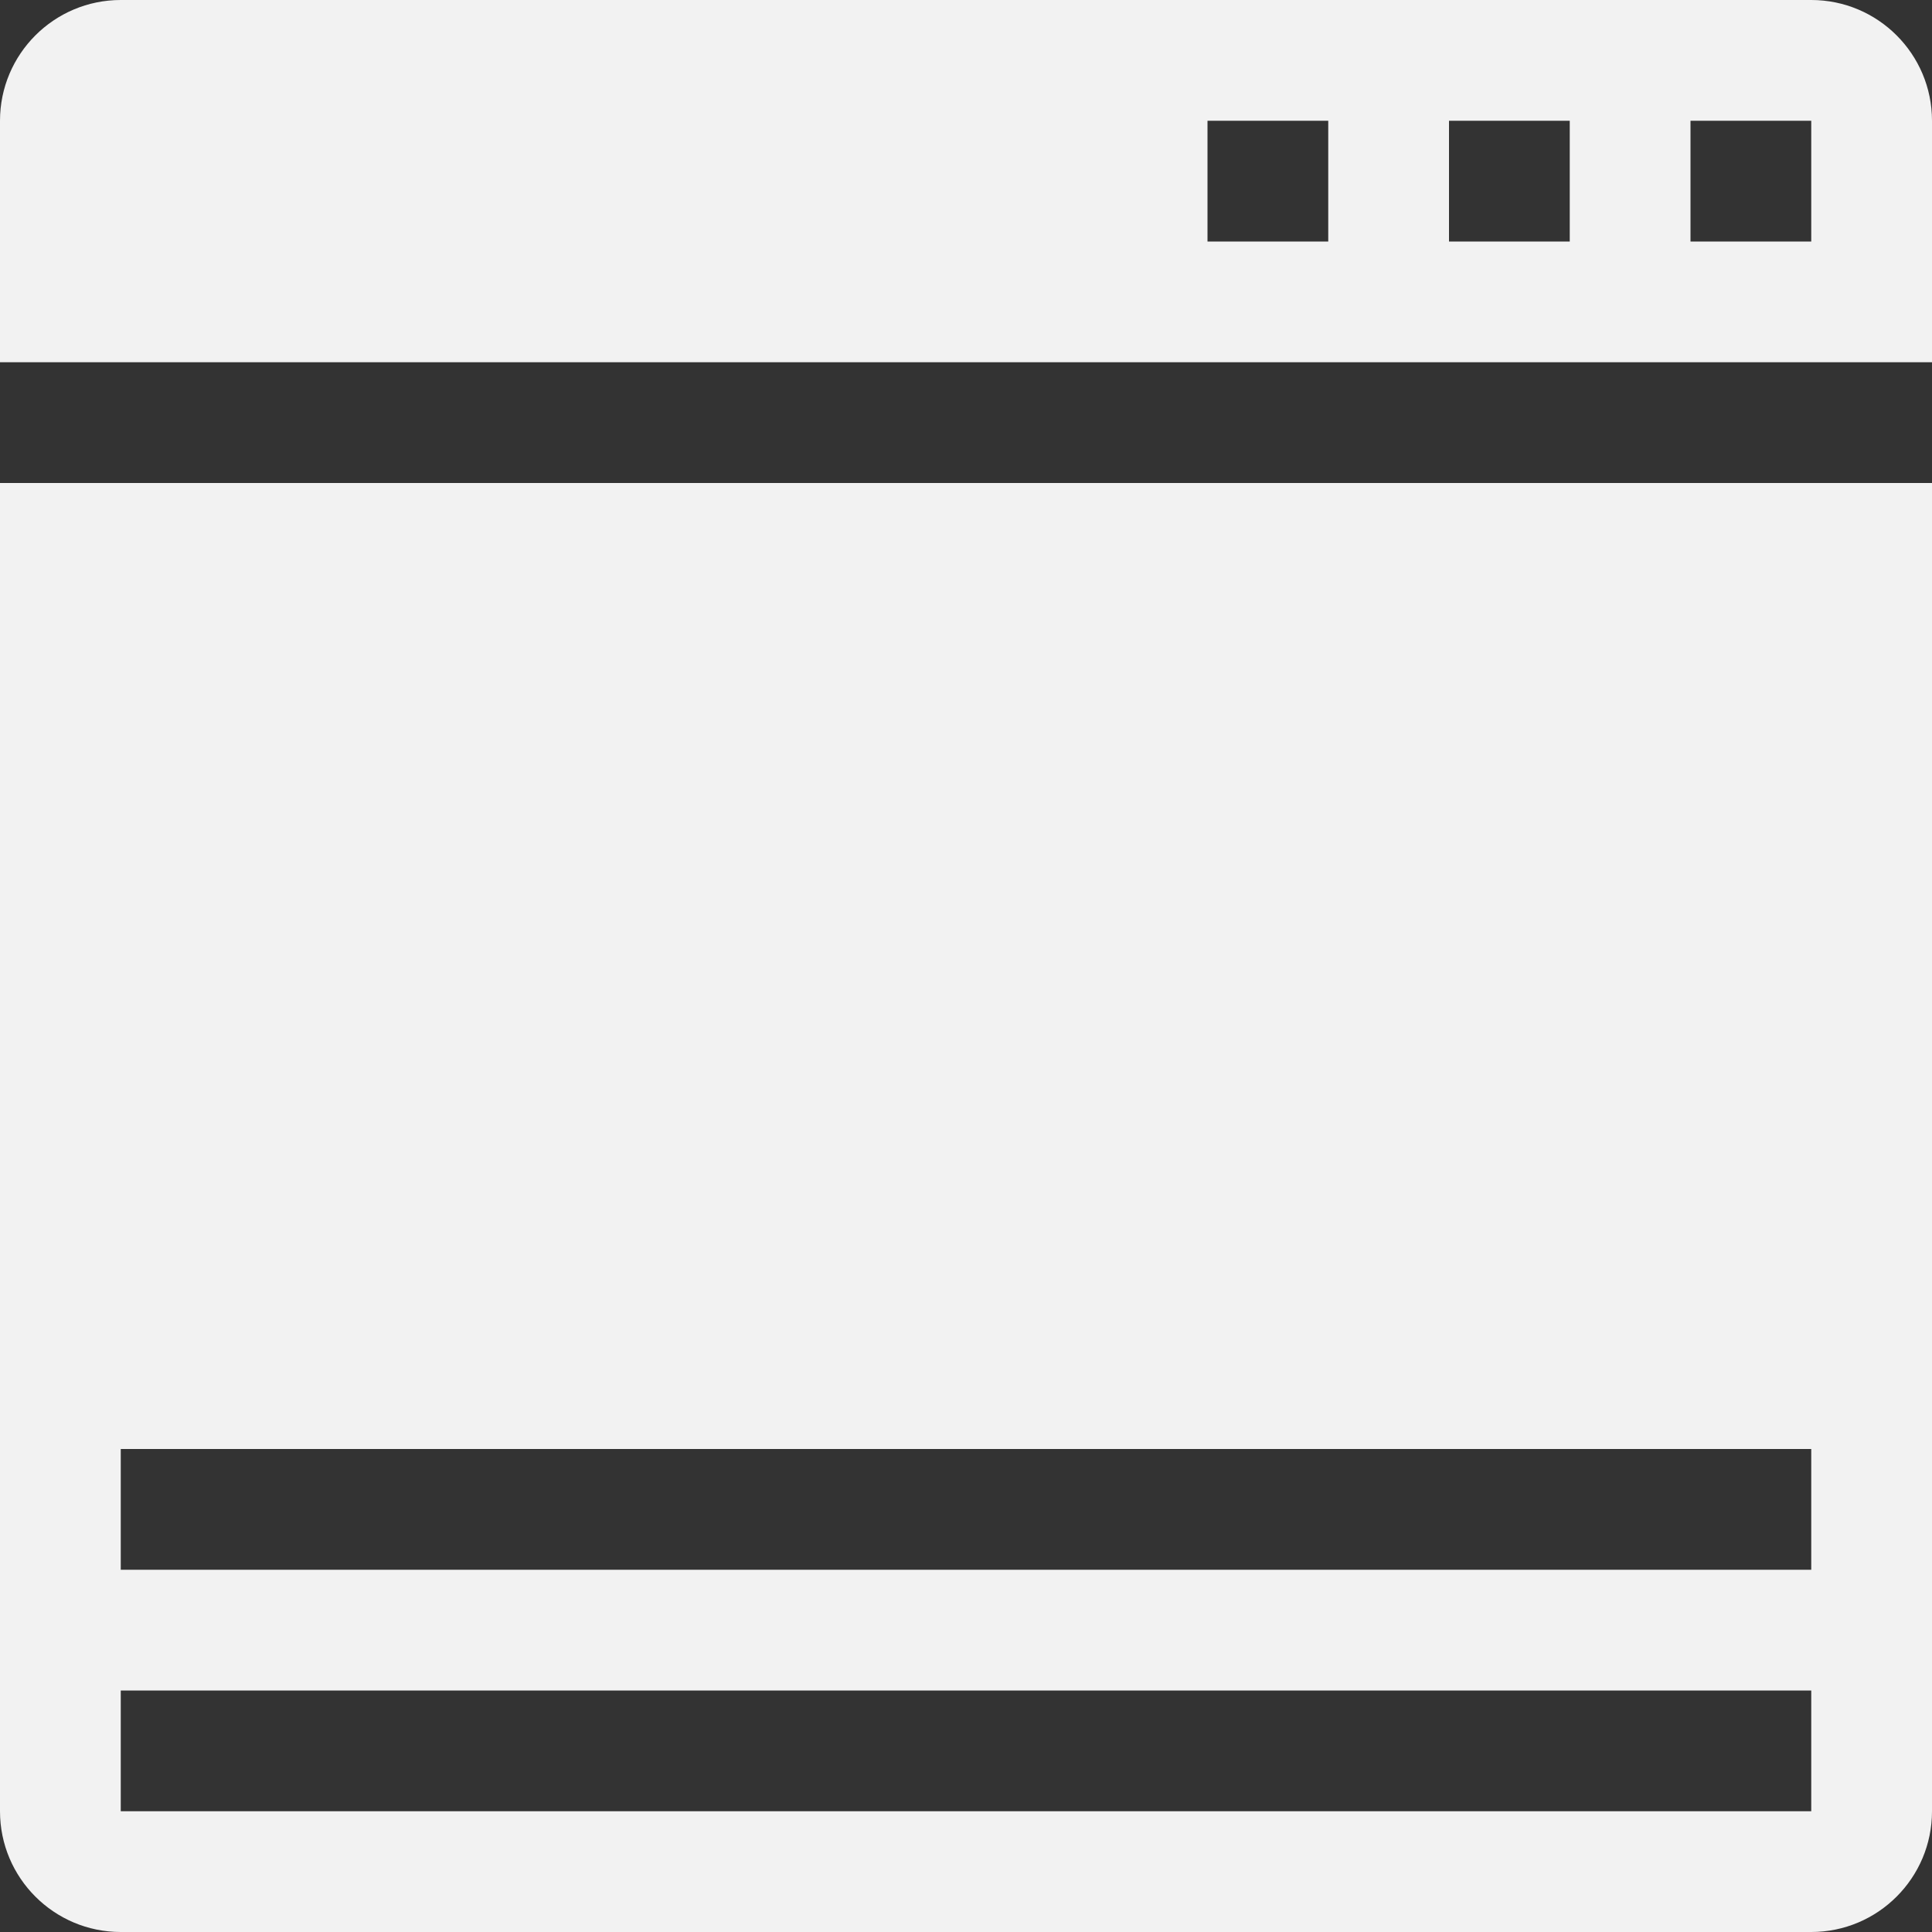 <svg width="16" height="16" viewBox="0 0 16 16" fill="none" xmlns="http://www.w3.org/2000/svg">
<rect x="0" y="0" width="16" height="16" fill="#333333" stroke="none"/>
<path fill-rule="evenodd" clip-rule="evenodd" d="M0 1C0 0.448 0.448 0 1 0H15C15.552 0 16 0.448 16 1V3H0V1ZM0 4H16V15C16 15.552 15.552 16 15 16H1C0.448 16 0 15.552 0 15V4ZM15 12H1V13H15V12ZM14 1H15V2H14V1ZM13 1H12V2H13V1ZM10 1H11V2H10V1ZM15 14H1V15H15V14Z" fill="#F2F2F2"/>
</svg>
